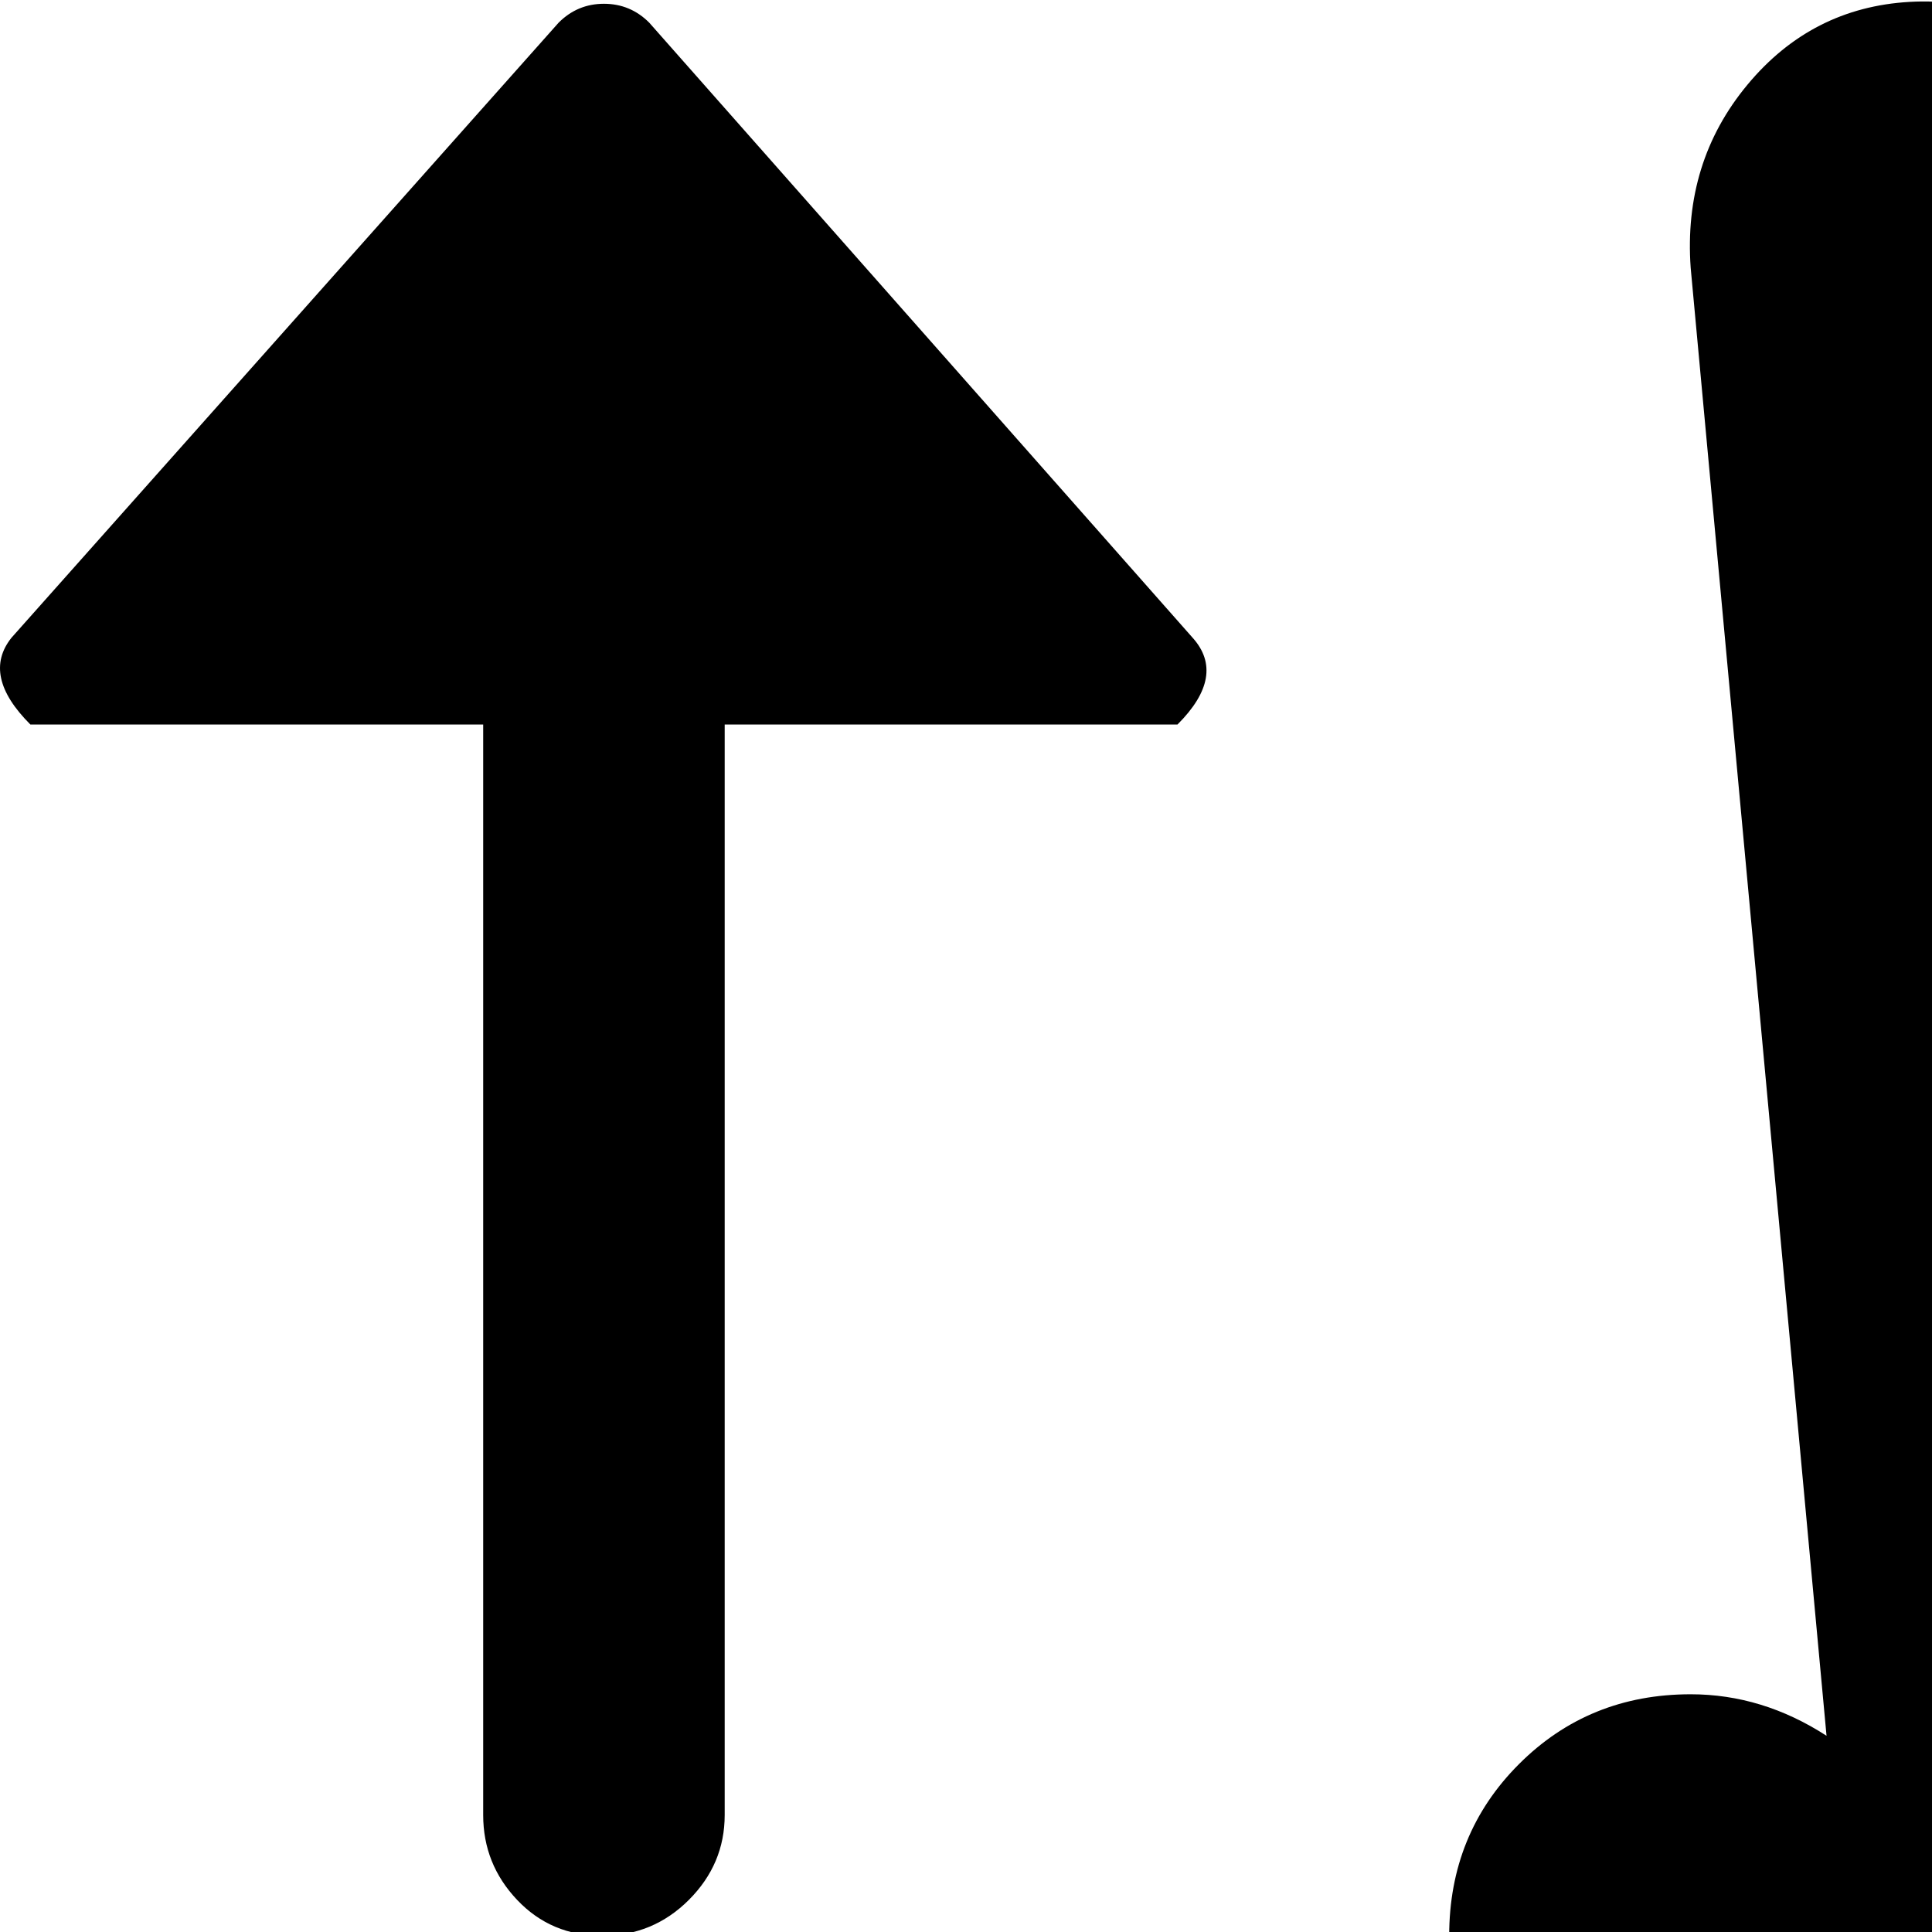 <svg xmlns="http://www.w3.org/2000/svg" version="1.1" viewBox="0 0 512 512" fill="currentColor"><path fill="currentColor" d="M896.05 1025h-384q-30 0-61-51t-49-111t-18-94V513q0-27 18.5-45.5t45.5-18.5q19 0 36 11l-36-389q-2-28 15-48.5t43-22t46 17t21 46.5l35 321q5 10 14.5 21t17.5 11l34-353q2-28 21.5-46.5t45.5-17t43.5 22t15.5 48.5q-32 186-32 378q0-27 18.5-45.5t45-18.5t45.5 18.5t19 45.5v64q0-27 18.5-45.5t45.5-18.5t45.5 18.5t18.5 45.5v224q0 176-97 265q-17 16-31 23m-704-833v289q0 13-9.5 22.5t-23 9.5t-22.5-9.5t-9-22.5V192h-120q-13-13-5-23l145-163q5-5 12-5t12 5l144 163q9 10-4 23z"/></svg>